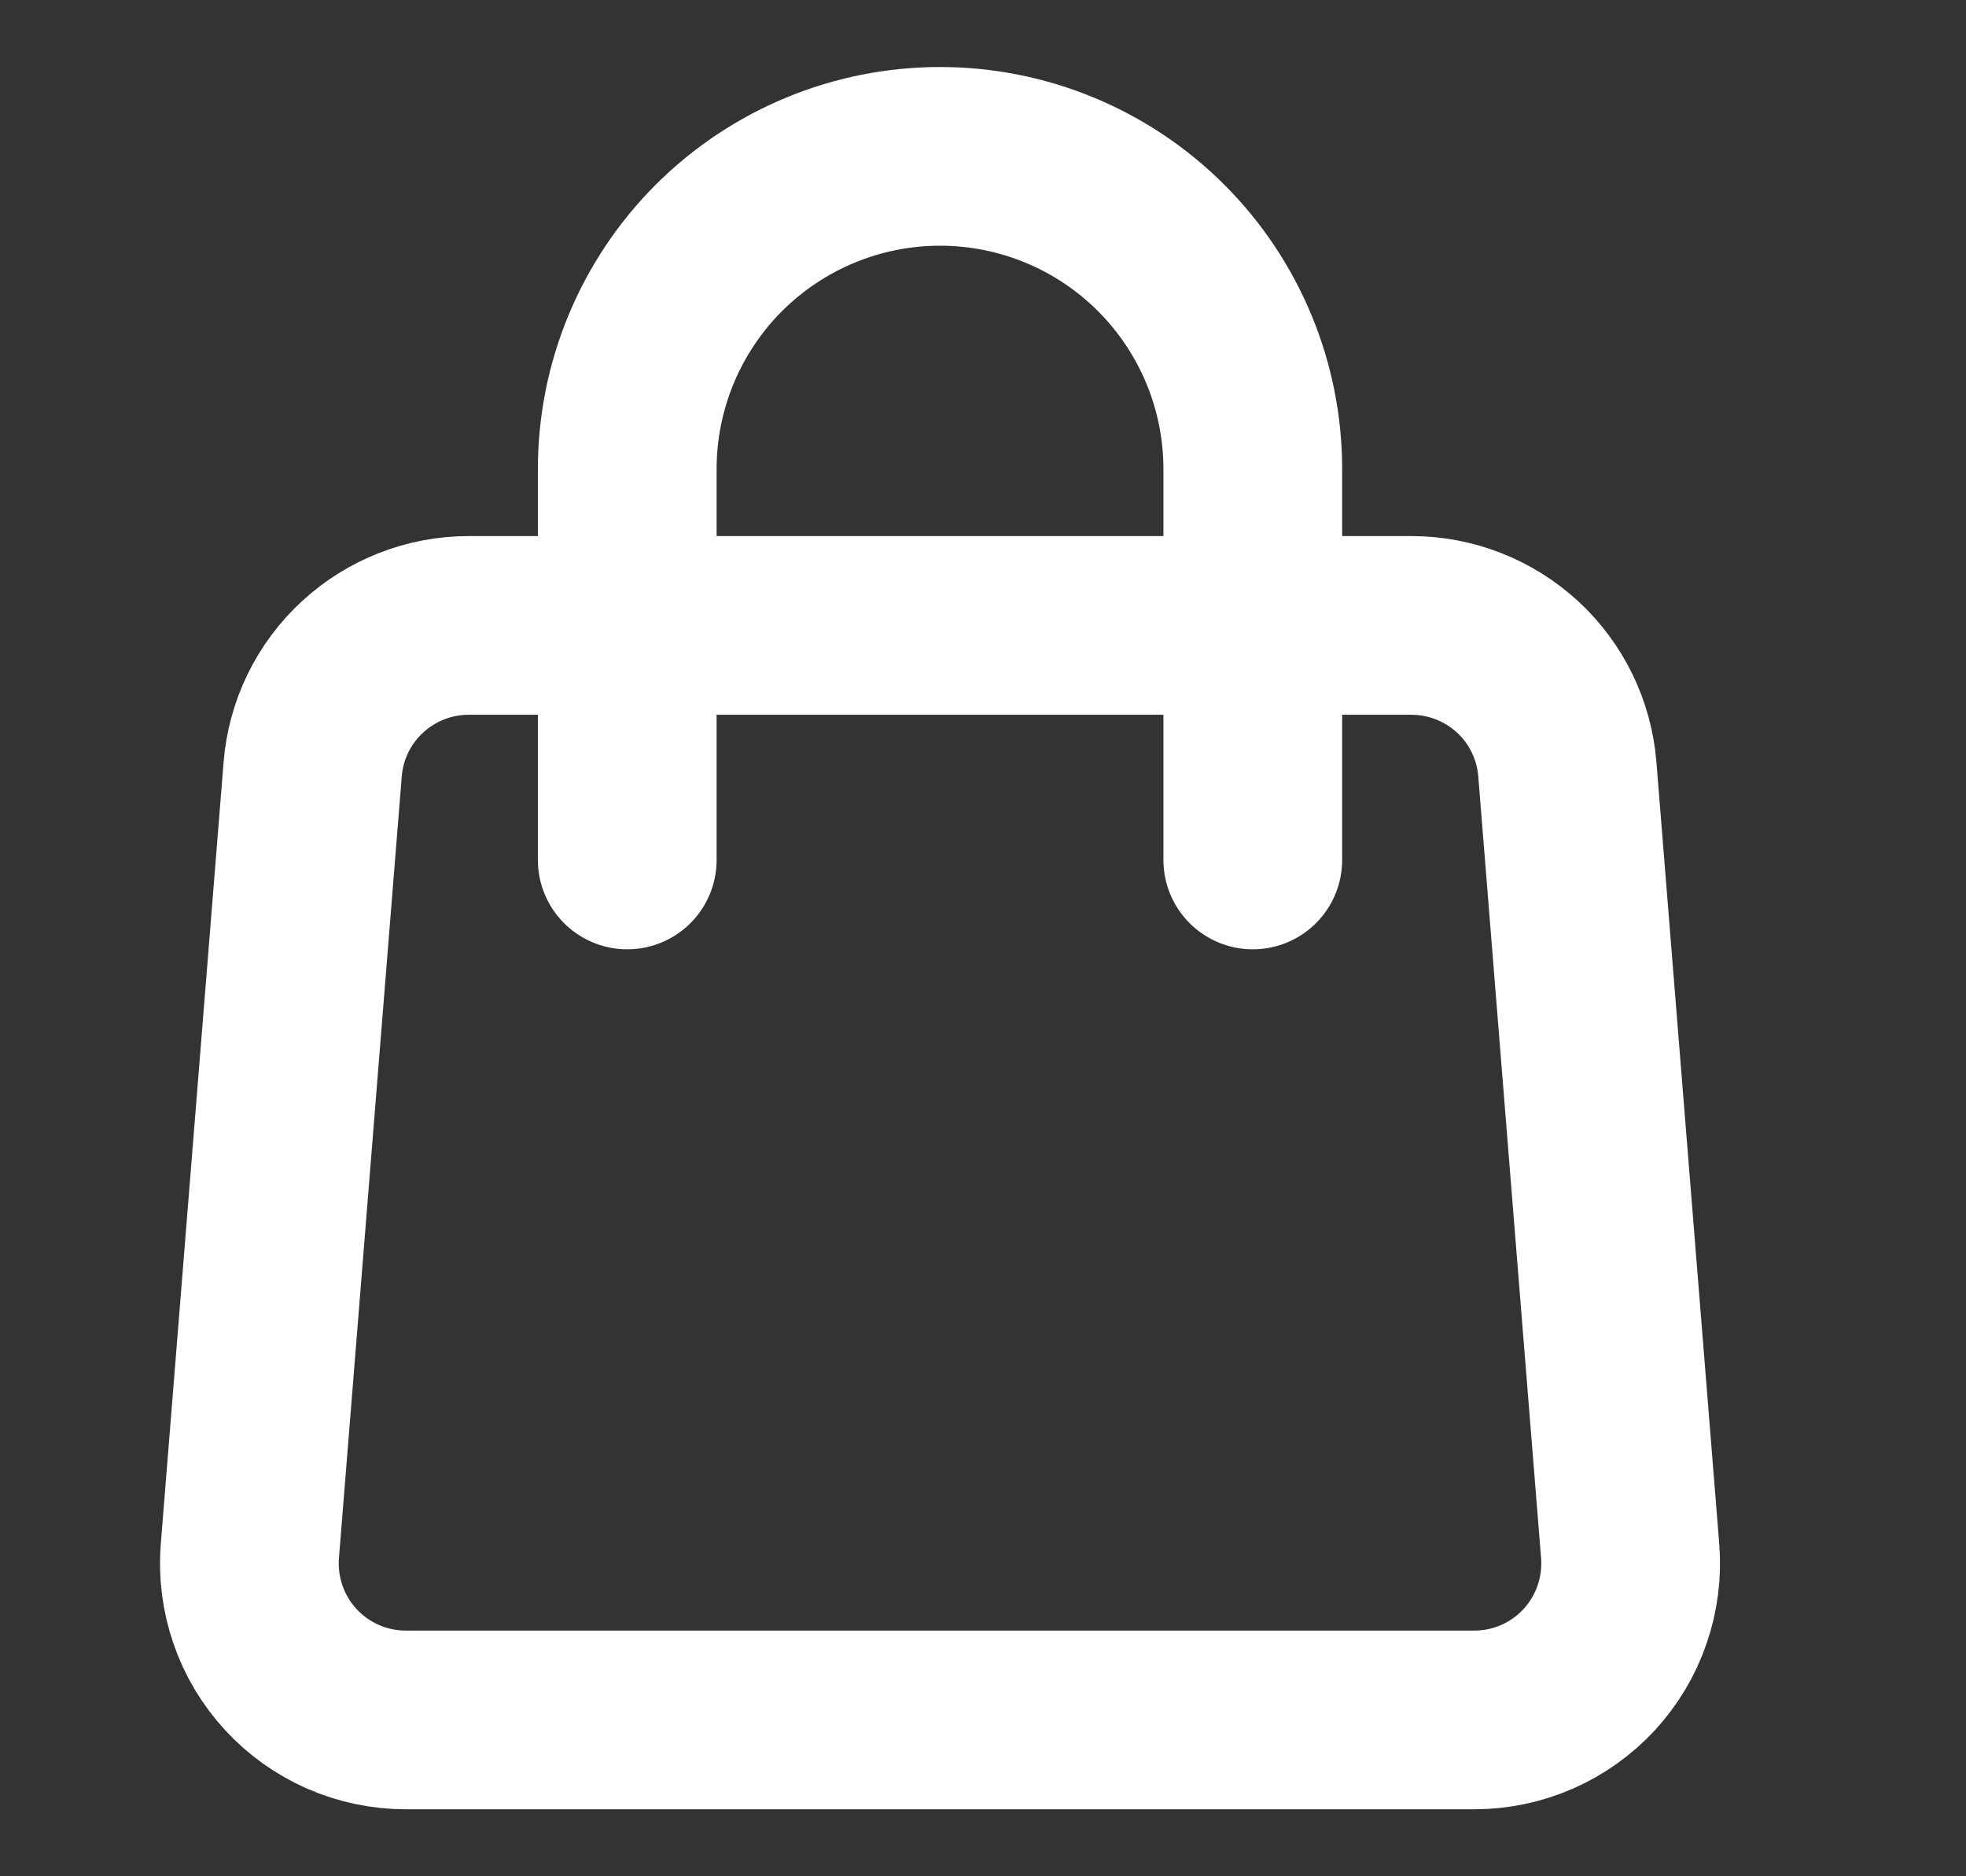 <svg width="22" height="21" viewBox="0 0 22 21" fill="none" xmlns="http://www.w3.org/2000/svg">
<rect x="0" y="0" width="22" height="21" fill="#333333" stroke="none"/>
<path d="M3.499 8.61C3.534 8.171 3.733 7.762 4.057 7.464C4.38 7.166 4.804 7 5.244 7H15.794C16.234 7 16.658 7.166 16.982 7.464C17.305 7.762 17.504 8.171 17.539 8.61L18.242 17.36C18.261 17.601 18.23 17.843 18.151 18.071C18.073 18.3 17.947 18.509 17.784 18.687C17.62 18.864 17.421 19.006 17.2 19.103C16.978 19.2 16.739 19.25 16.498 19.25H4.54C4.299 19.25 4.06 19.2 3.838 19.103C3.617 19.006 3.418 18.864 3.255 18.687C3.091 18.509 2.965 18.3 2.887 18.071C2.808 17.843 2.777 17.601 2.796 17.36L3.499 8.61V8.61Z" stroke="white" stroke-width="2" stroke-linecap="round" stroke-linejoin="round"/>
<path d="M14.019 9.625V5.25C14.019 4.322 13.65 3.432 12.994 2.775C12.338 2.119 11.447 1.75 10.519 1.75C9.591 1.75 8.701 2.119 8.044 2.775C7.388 3.432 7.019 4.322 7.019 5.25V9.625" stroke="white" stroke-width="2" stroke-linecap="round" stroke-linejoin="round"/>
</svg>
